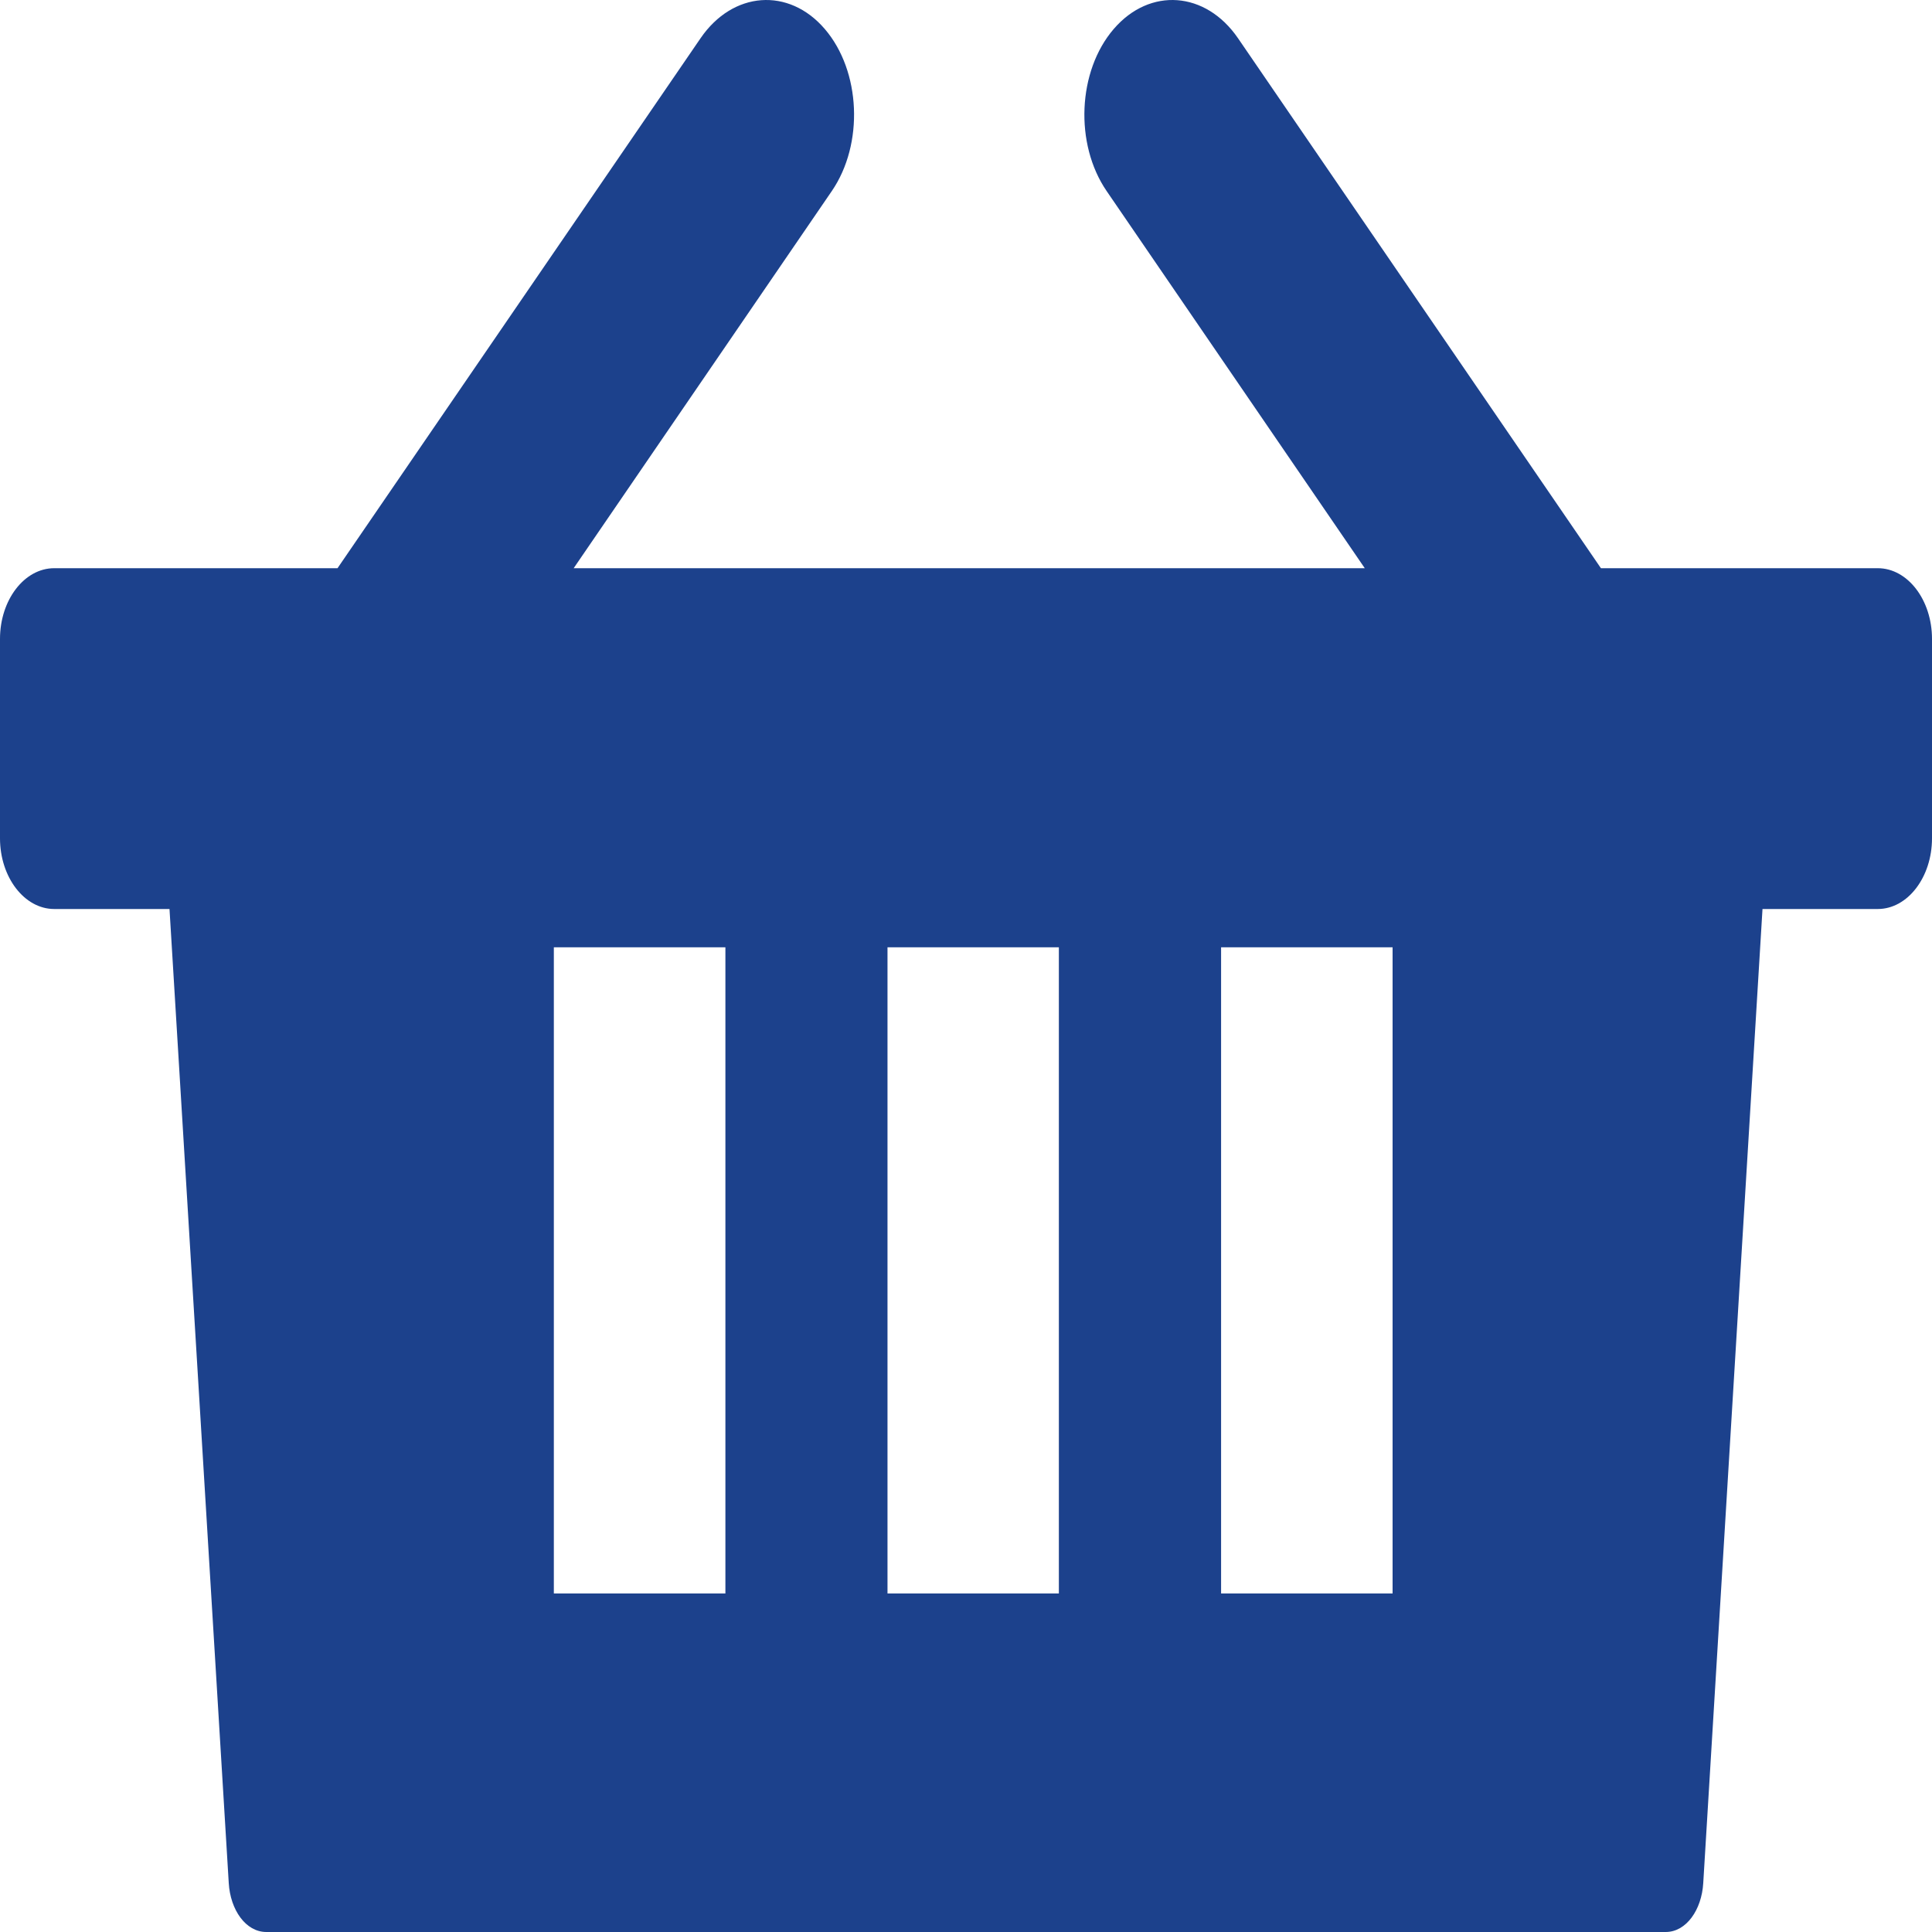 <svg width="30" height="30" viewBox="0 0 30 30" fill="none" xmlns="http://www.w3.org/2000/svg">
<path fill-rule="evenodd" clip-rule="evenodd" d="M2.939 8.823H5.241L10.878 0.594C11.379 -0.138 12.248 -0.202 12.807 0.45C13.368 1.103 13.417 2.236 12.916 2.967L8.908 8.823H21.192L17.184 2.967C16.683 2.236 16.732 1.103 17.294 0.45C17.855 -0.202 18.722 -0.138 19.224 0.594L24.859 8.823H27.061H27.09H29.158C29.622 8.823 30 9.316 30 9.921V13.017C30 13.621 29.622 14.115 29.158 14.115H27.368L26.448 29.239C26.424 29.656 26.184 30 25.865 30H4.135C3.816 30 3.576 29.656 3.552 29.239L2.632 14.115H0.842C0.378 14.115 0 13.621 0 13.017V9.921C0 9.316 0.378 8.823 0.842 8.823H2.91H2.939ZM18.961 14.71H21.624V24.743H18.961V14.71ZM13.781 14.71H16.442V24.743H13.781V14.71ZM8.6 14.71H11.264V24.743H8.6V14.71Z" fill="#1C418C"/>
</svg>

